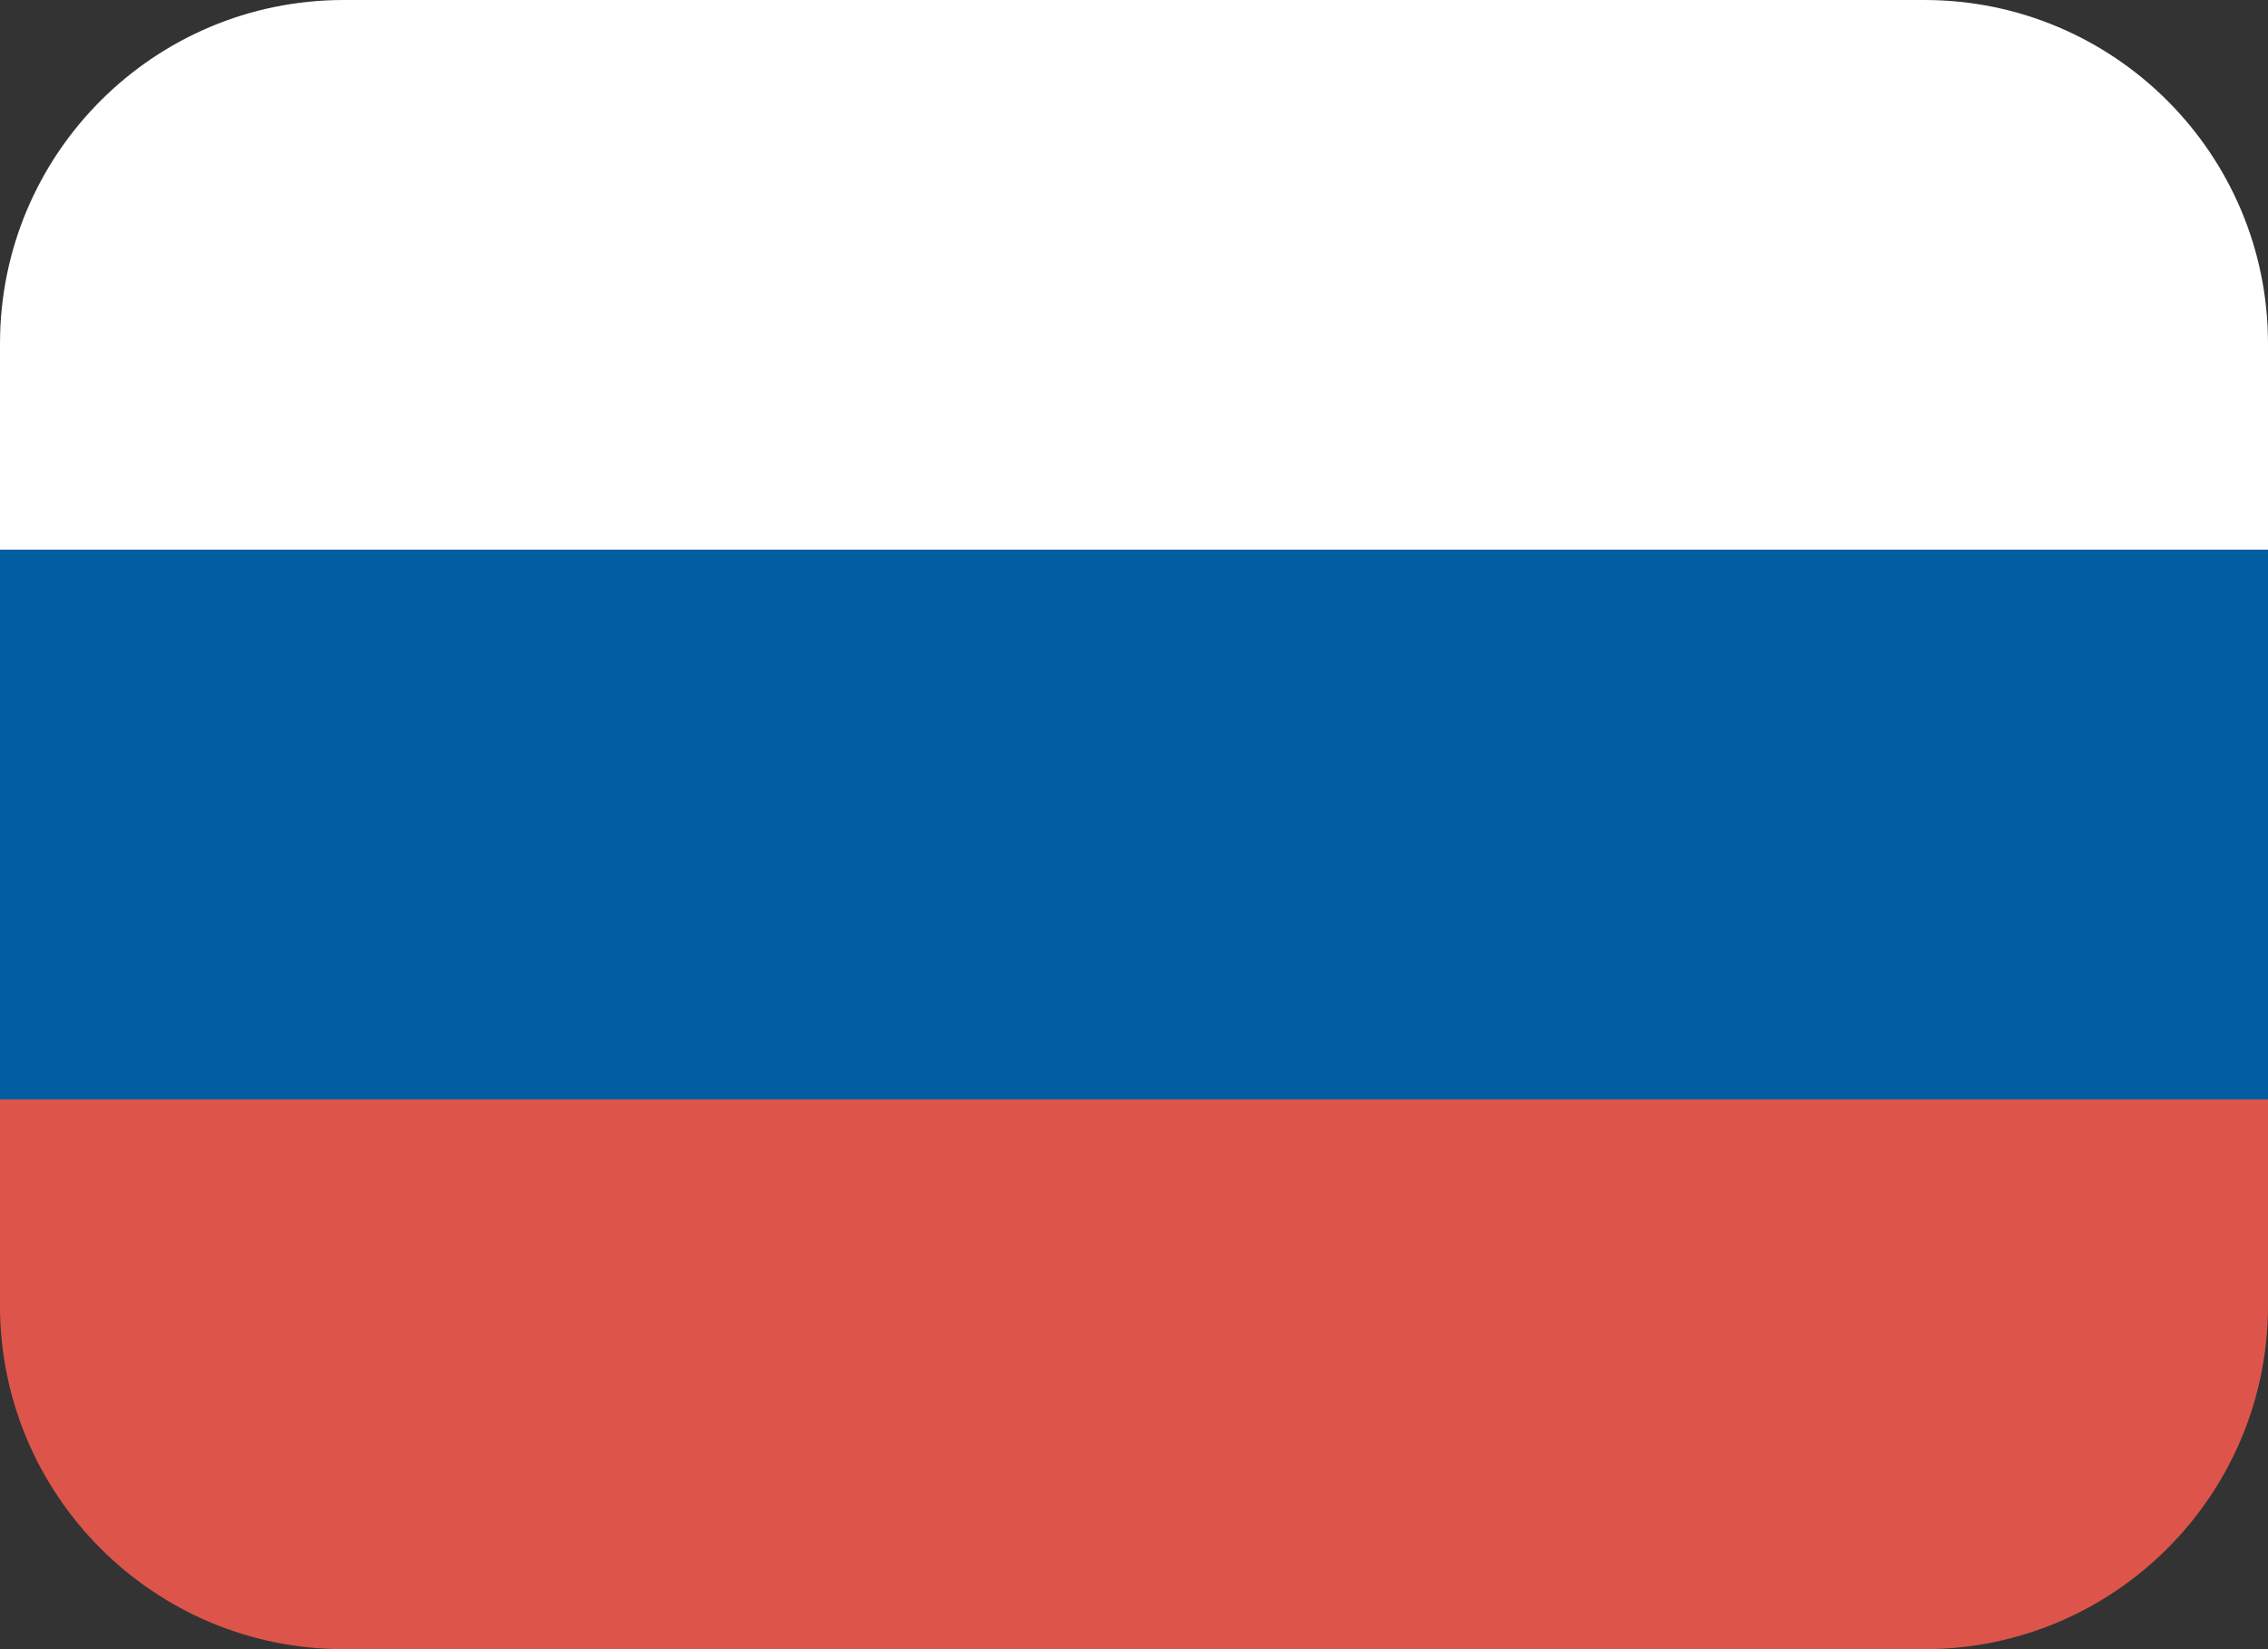 <svg width="33" height="24" viewBox="0 0 33 24" fill="none" xmlns="http://www.w3.org/2000/svg">
<rect x="0" y="0" width="33" height="24" fill="#333333" stroke="none"/>
<path d="M0 5C0 2.239 2.239 0 5 0H28C30.761 0 33 2.239 33 5V8H0V5Z" fill="white"/>
<rect y="8" width="33" height="8" fill="#025EA1"/>
<path d="M0 16H33V19C33 21.761 30.761 24 28 24H5C2.239 24 0 21.761 0 19V16Z" fill="#DD554A"/>
</svg>

